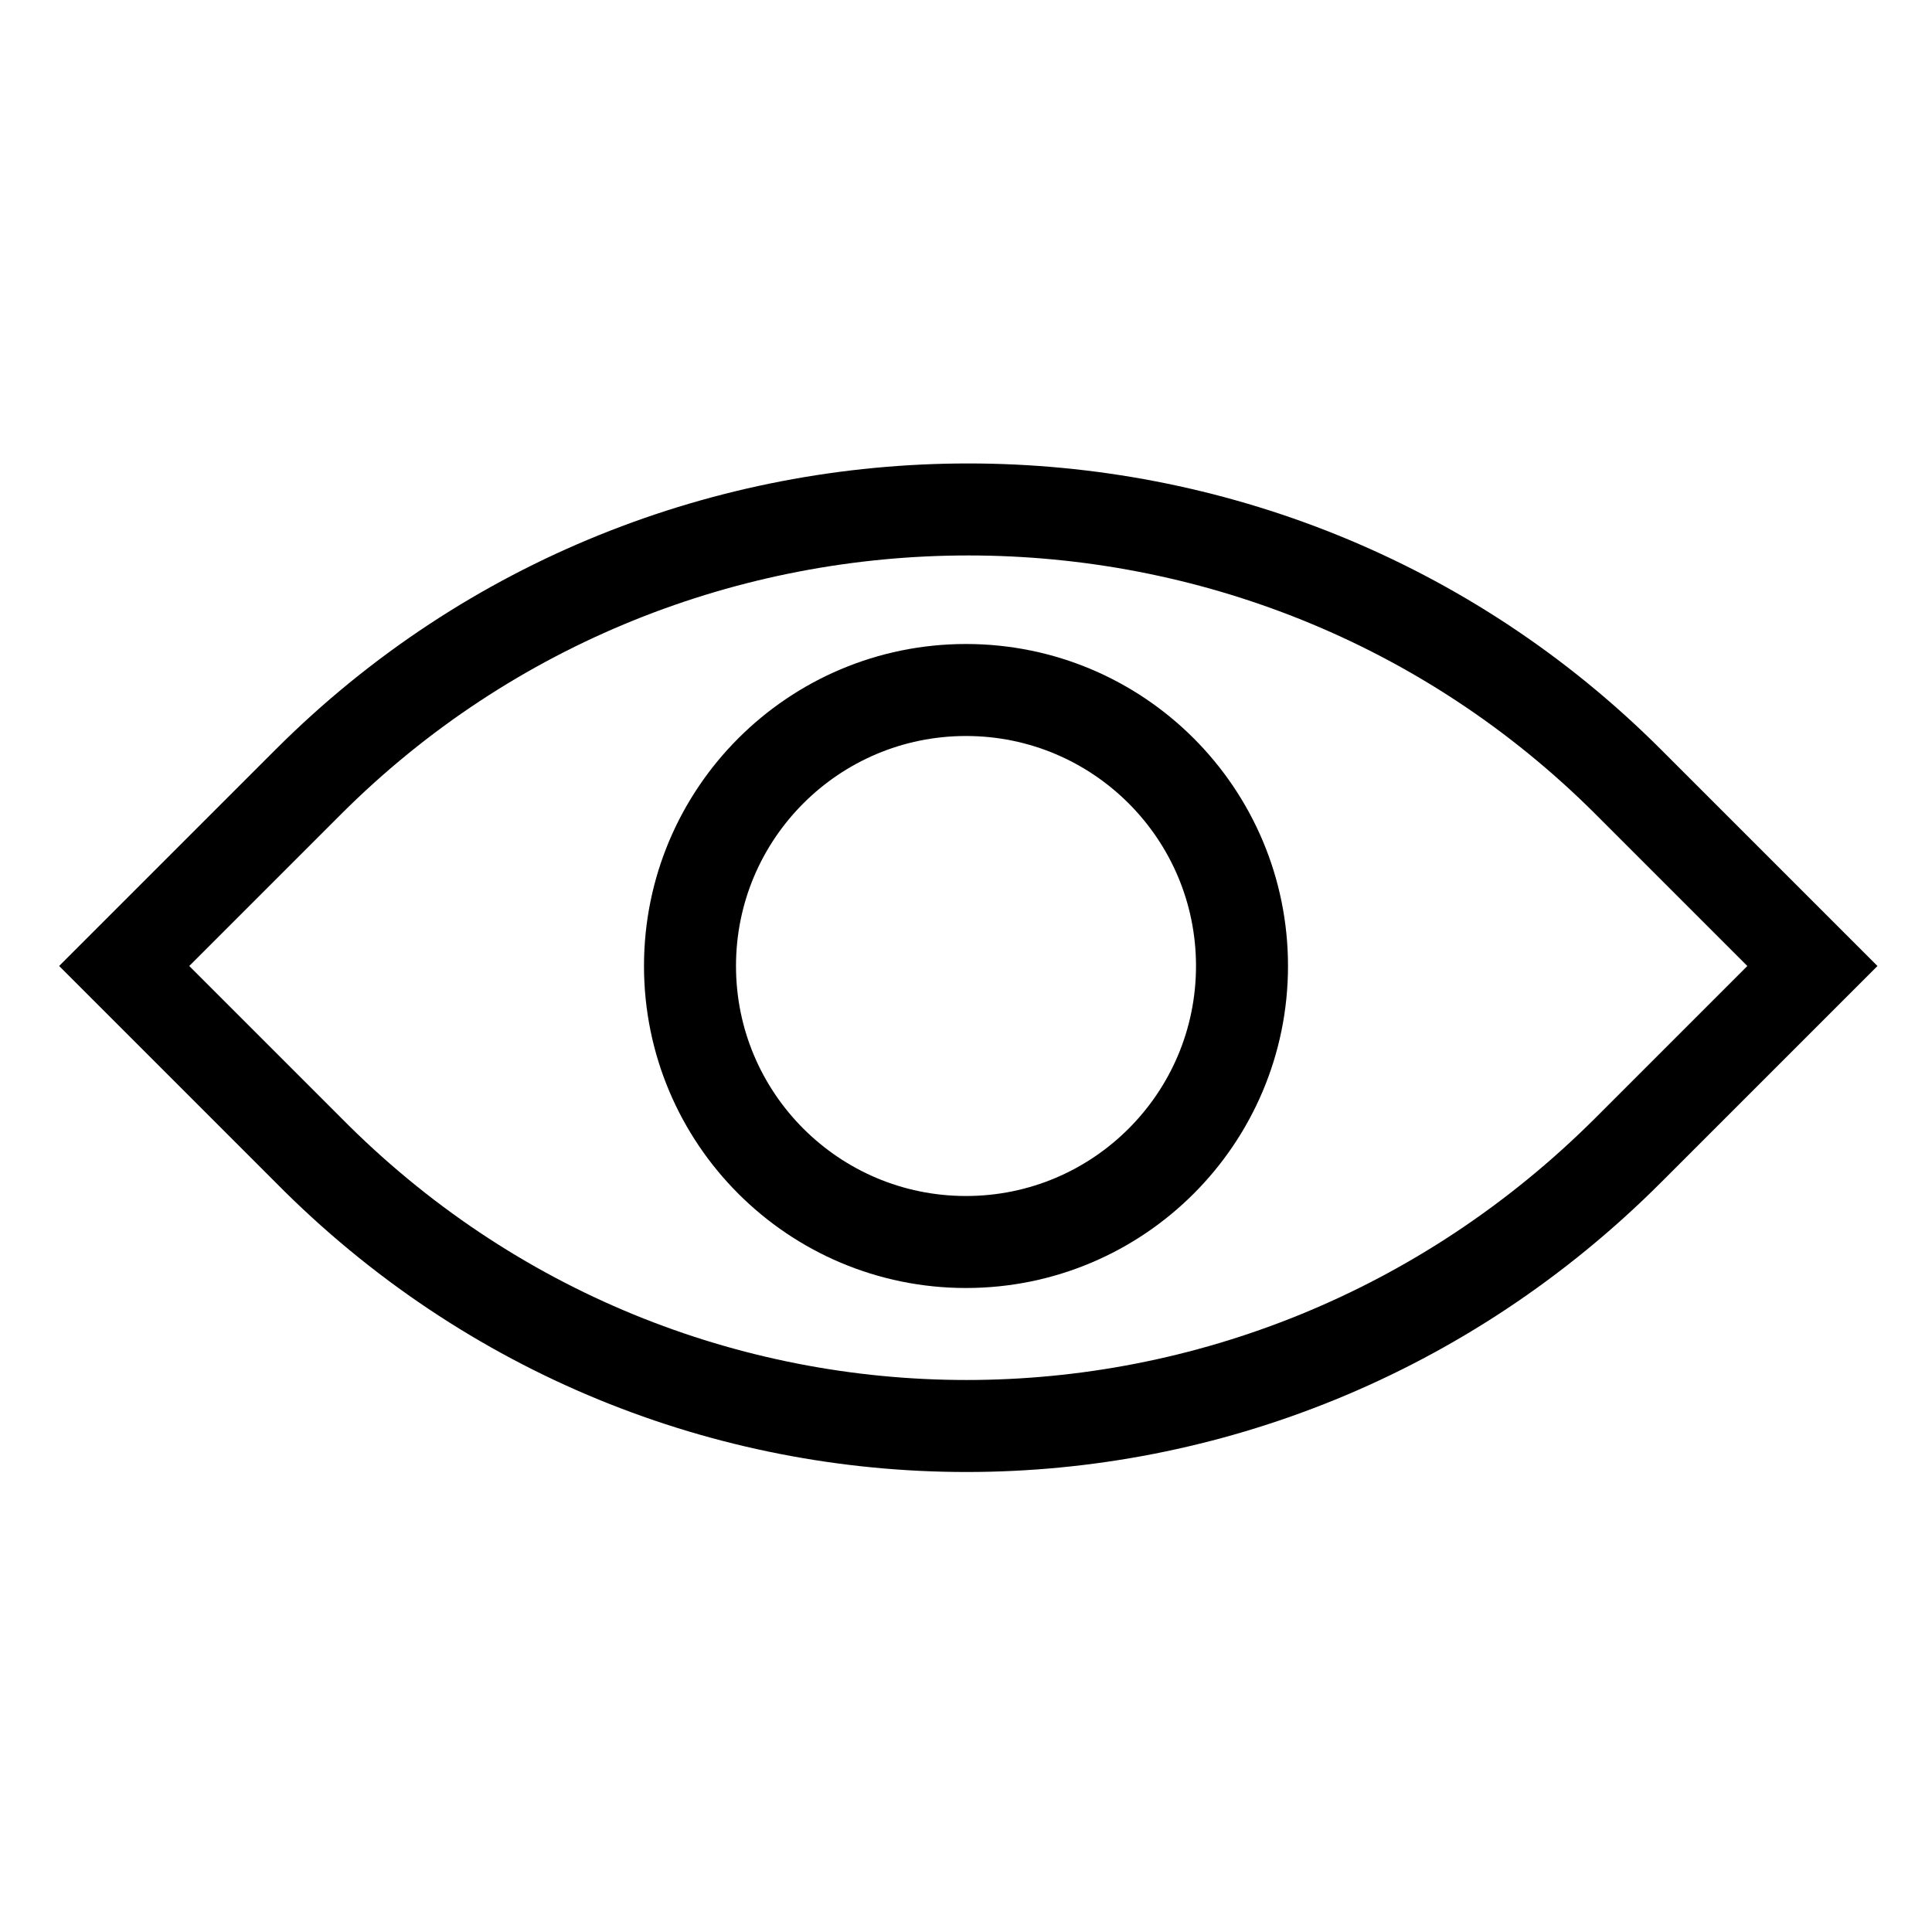 <?xml version="1.0" encoding="utf-8"?>
<!-- Generator: Adobe Illustrator 22.0.1, SVG Export Plug-In . SVG Version: 6.00 Build 0)  -->
<svg version="1.1" id="Layer_1" xmlns="http://www.w3.org/2000/svg" xmlns:xlink="http://www.w3.org/1999/xlink" x="0px" y="0px"
	 viewBox="4 4 42 42" style="enable-background:new 0 0 50 50;" xml:space="preserve">
<style type="text/css">
	.st0_E1{fill:none;stroke:#000000;stroke-width:2;stroke-miterlimit:10;}
</style>
<circle class="st0_E1" cx="25" cy="25" r="6"/>
<path class="st0_E1" d="M43.4,25l-4,4C31.4,37,18.6,37,10.7,29l-4-4l4-4c7.9-7.9,20.8-7.9,28.7,0L43.4,25z"/>
</svg>
